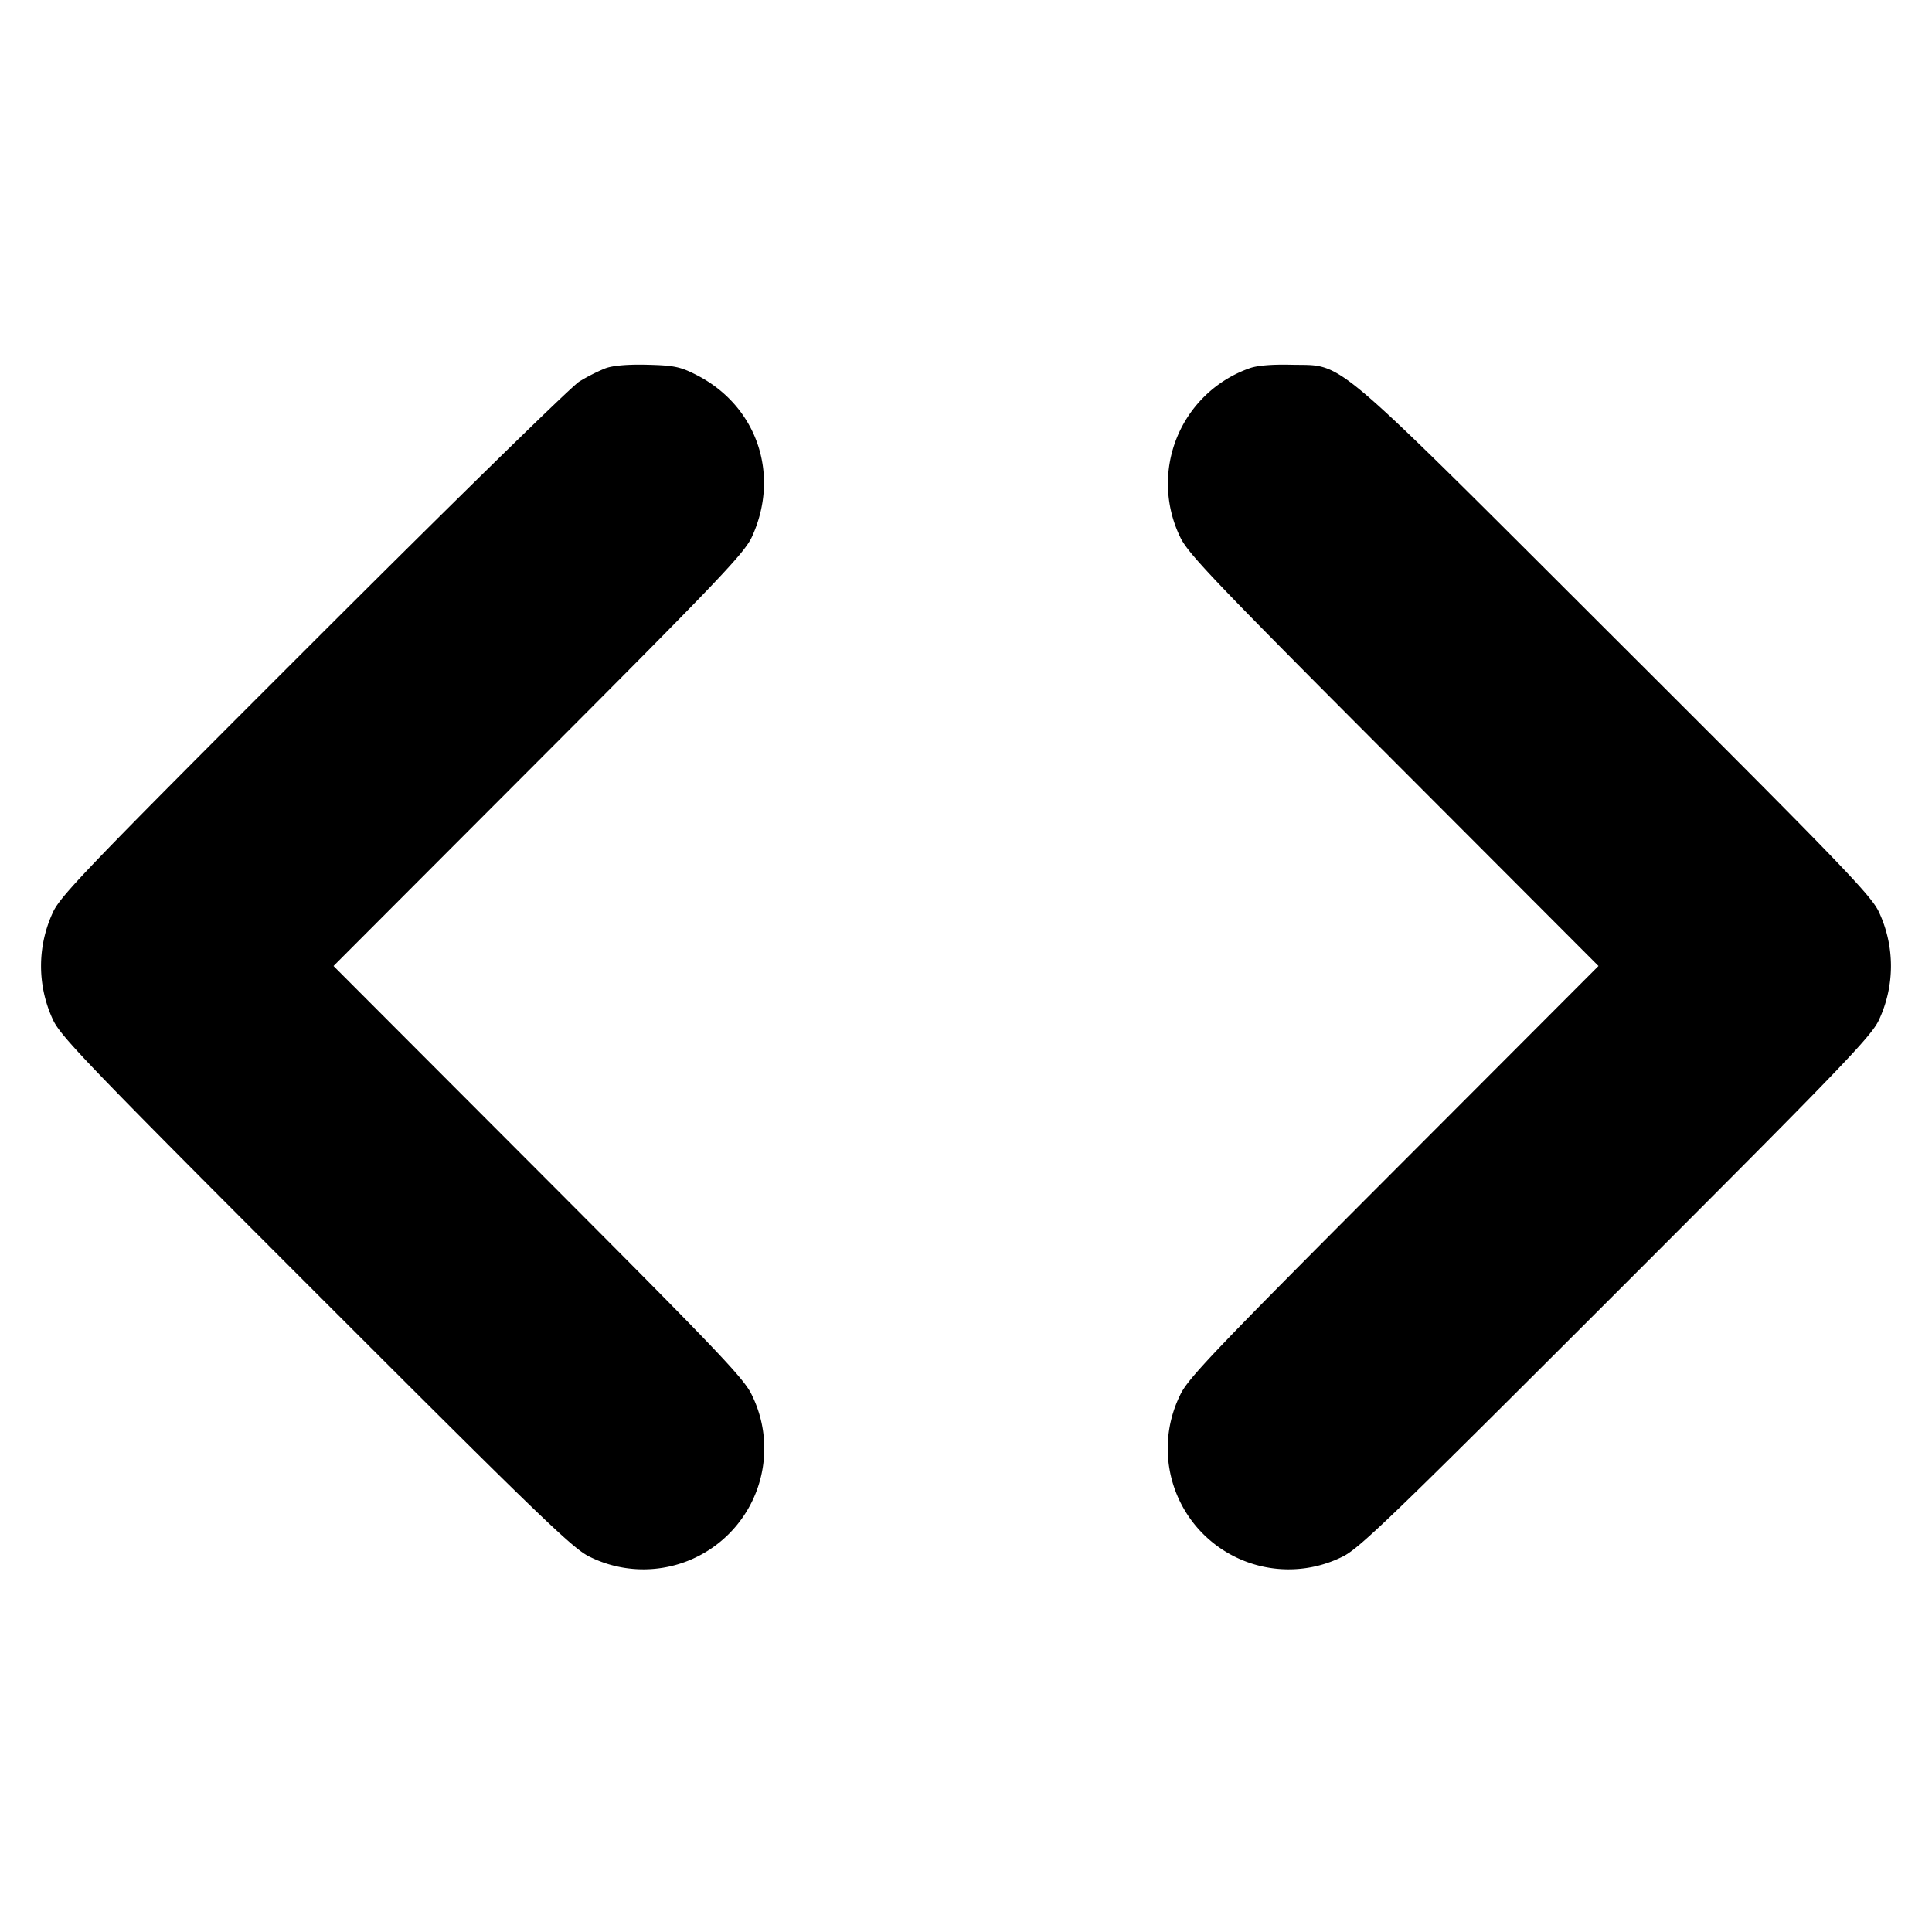 <svg xmlns="http://www.w3.org/2000/svg" width="24" height="24" fill="none" stroke="currentColor" stroke-linecap="round" stroke-linejoin="round" stroke-width="3"><path fill="#000" fill-rule="evenodd" stroke="none" d="M7.516 4.577a2.3 2.3 0 0 0-.32.163c-.097.059-1.584 1.515-3.304 3.234-2.775 2.773-3.14 3.152-3.234 3.358a1.58 1.58 0 0 0 0 1.336c.094.206.461.587 3.274 3.4s3.194 3.18 3.4 3.274a1.502 1.502 0 0 0 2.009-2.01c-.093-.203-.414-.54-2.652-2.782L4.143 12l2.546-2.55c2.238-2.242 2.559-2.579 2.652-2.782.355-.775.061-1.63-.693-2.012-.198-.101-.279-.117-.608-.125-.246-.006-.431.01-.524.046m8 0a1.52 1.52 0 0 0-.857 2.091c.093.203.414.54 2.652 2.782L19.857 12l-2.546 2.55c-2.238 2.242-2.559 2.579-2.652 2.782a1.502 1.502 0 0 0 2.009 2.01c.206-.094.587-.461 3.4-3.274s3.18-3.194 3.274-3.4a1.58 1.58 0 0 0 0-1.336c-.094-.206-.458-.584-3.274-3.394-3.606-3.6-3.359-3.391-4.028-3.407-.246-.006-.431.01-.524.046"/></svg>